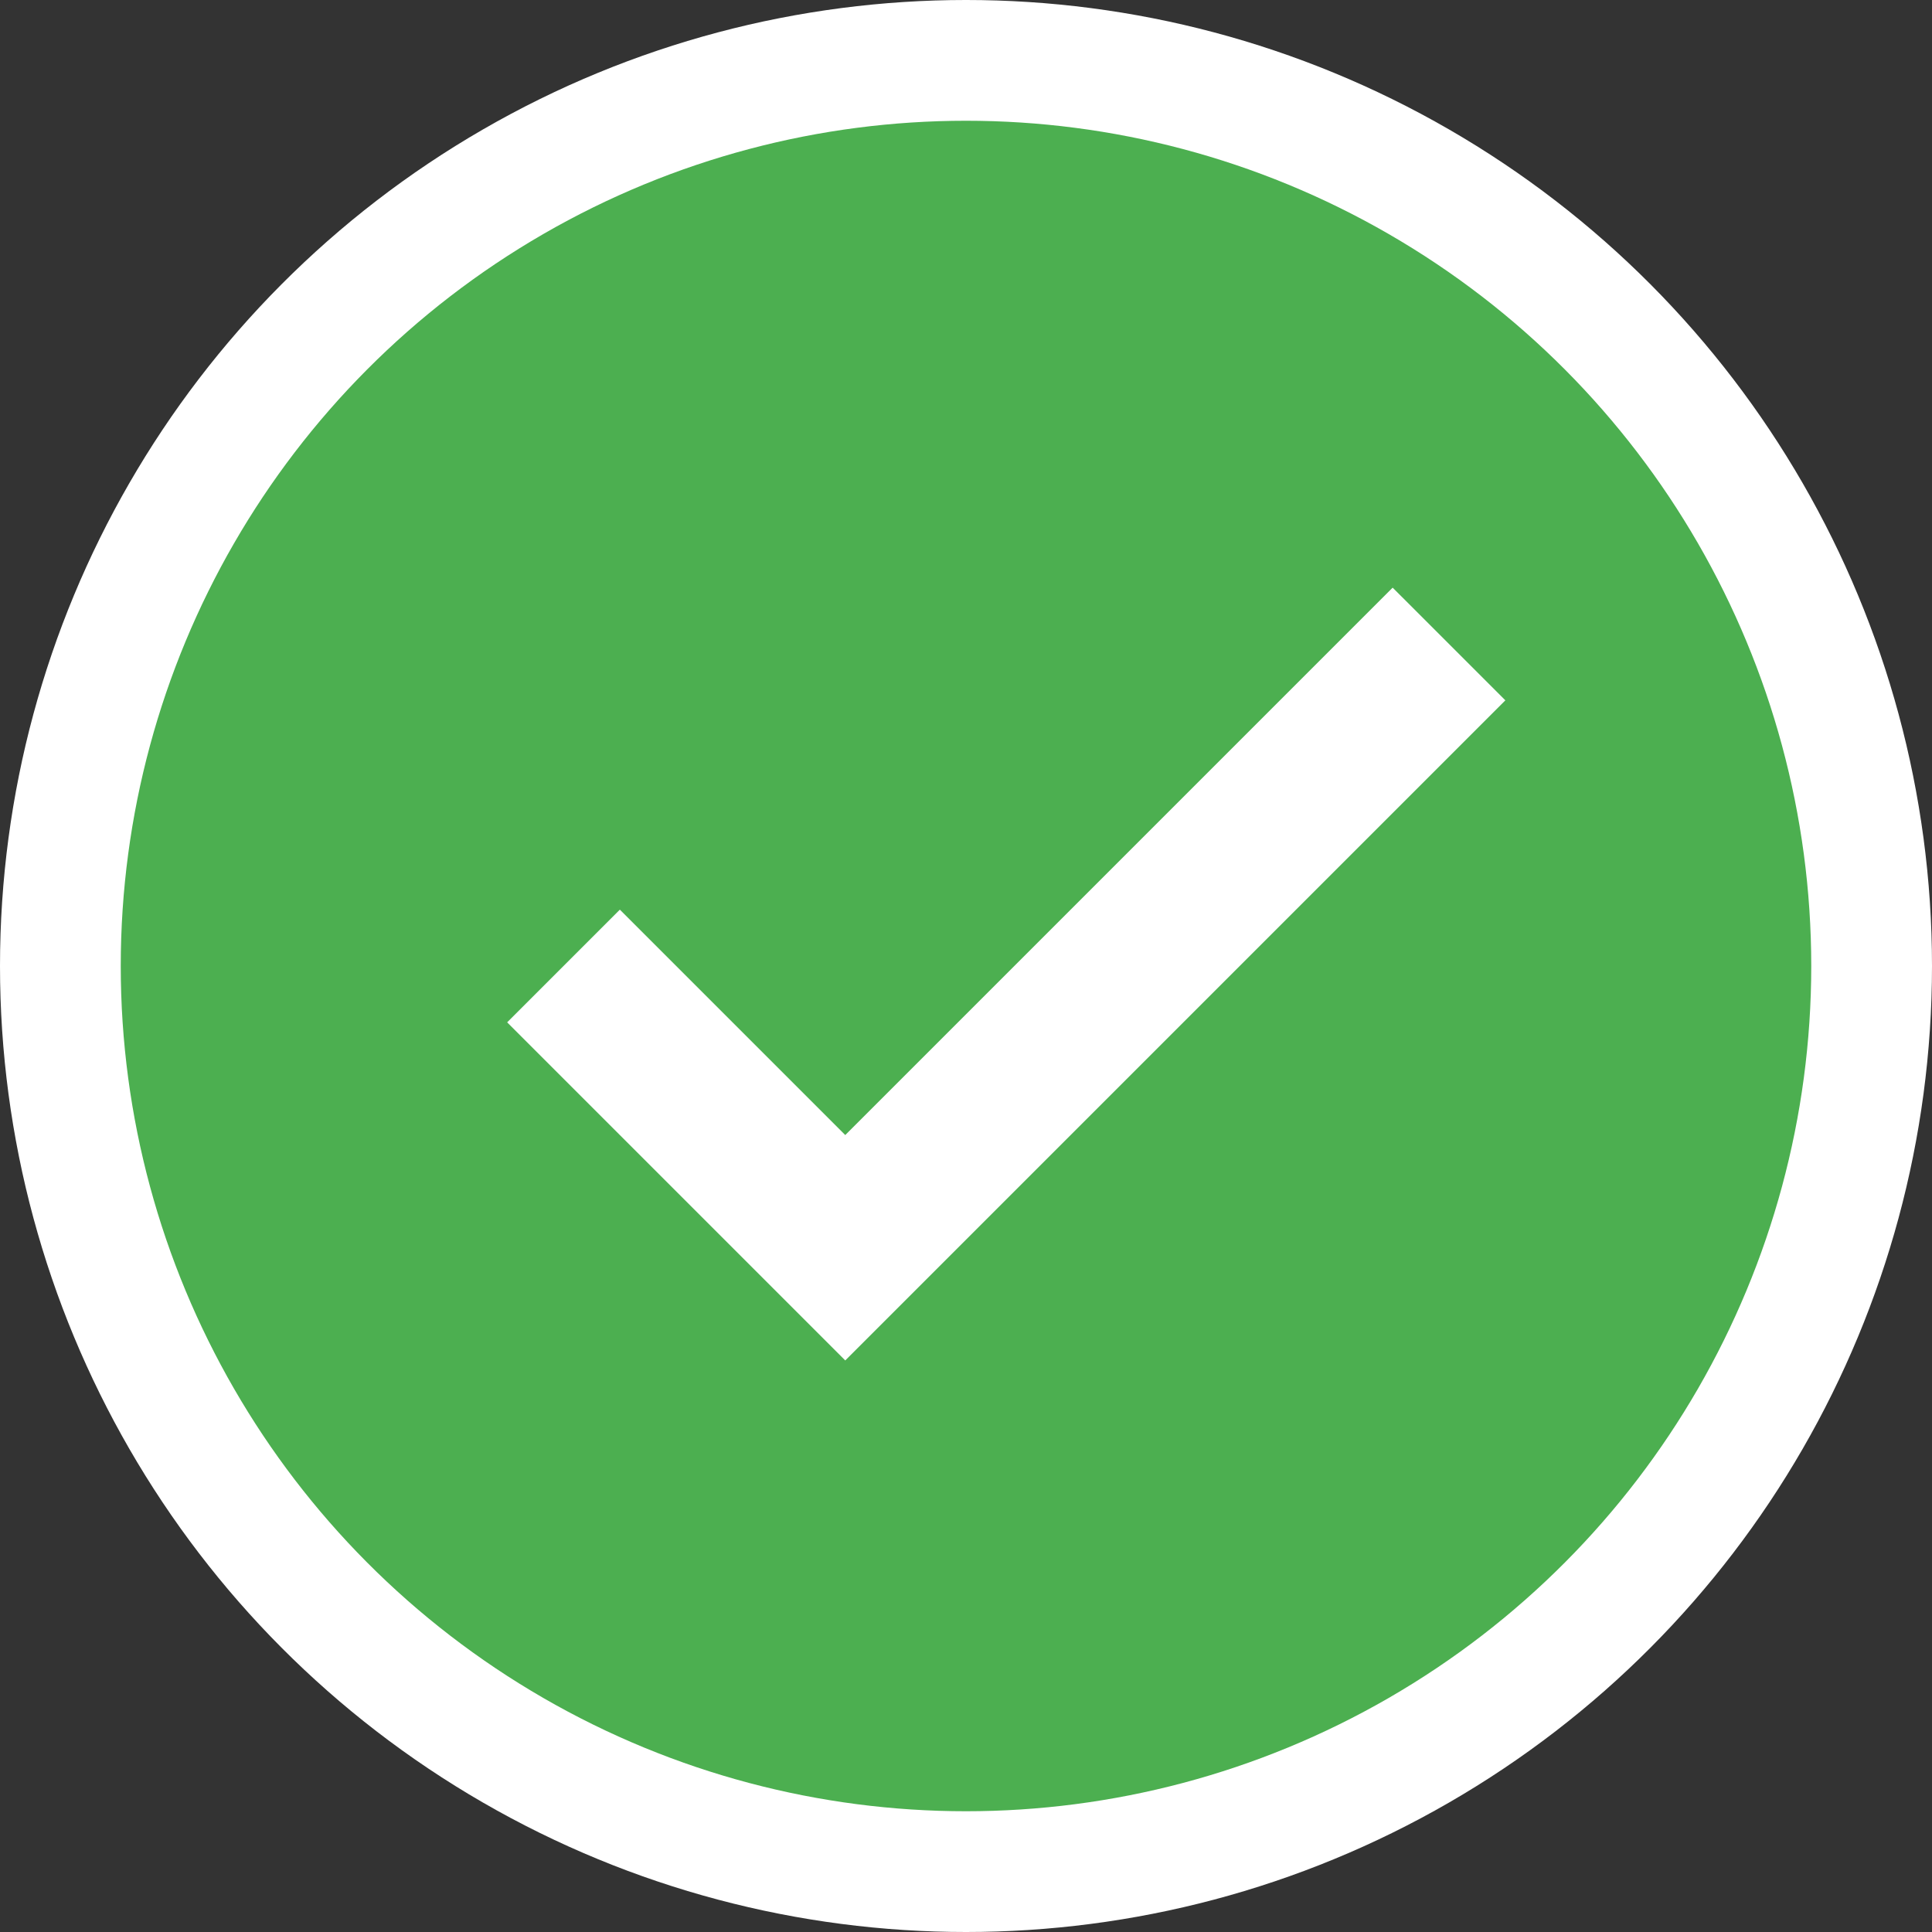 <svg viewBox="0 0 48 48" xmlns="http://www.w3.org/2000/svg"><rect x="0" y="0" width="48" height="48" fill="#333333" stroke="none"/><circle cx="24" cy="24" fill="#ffffff" r="24"/><circle cx="24" cy="24" fill="#4caf50" r="21"/><path d="m34.6 14.6-13.6 13.6-5.6-5.6-2.8 2.8 8.4 8.4 16.4-16.4z" fill="#fff"/></svg>
